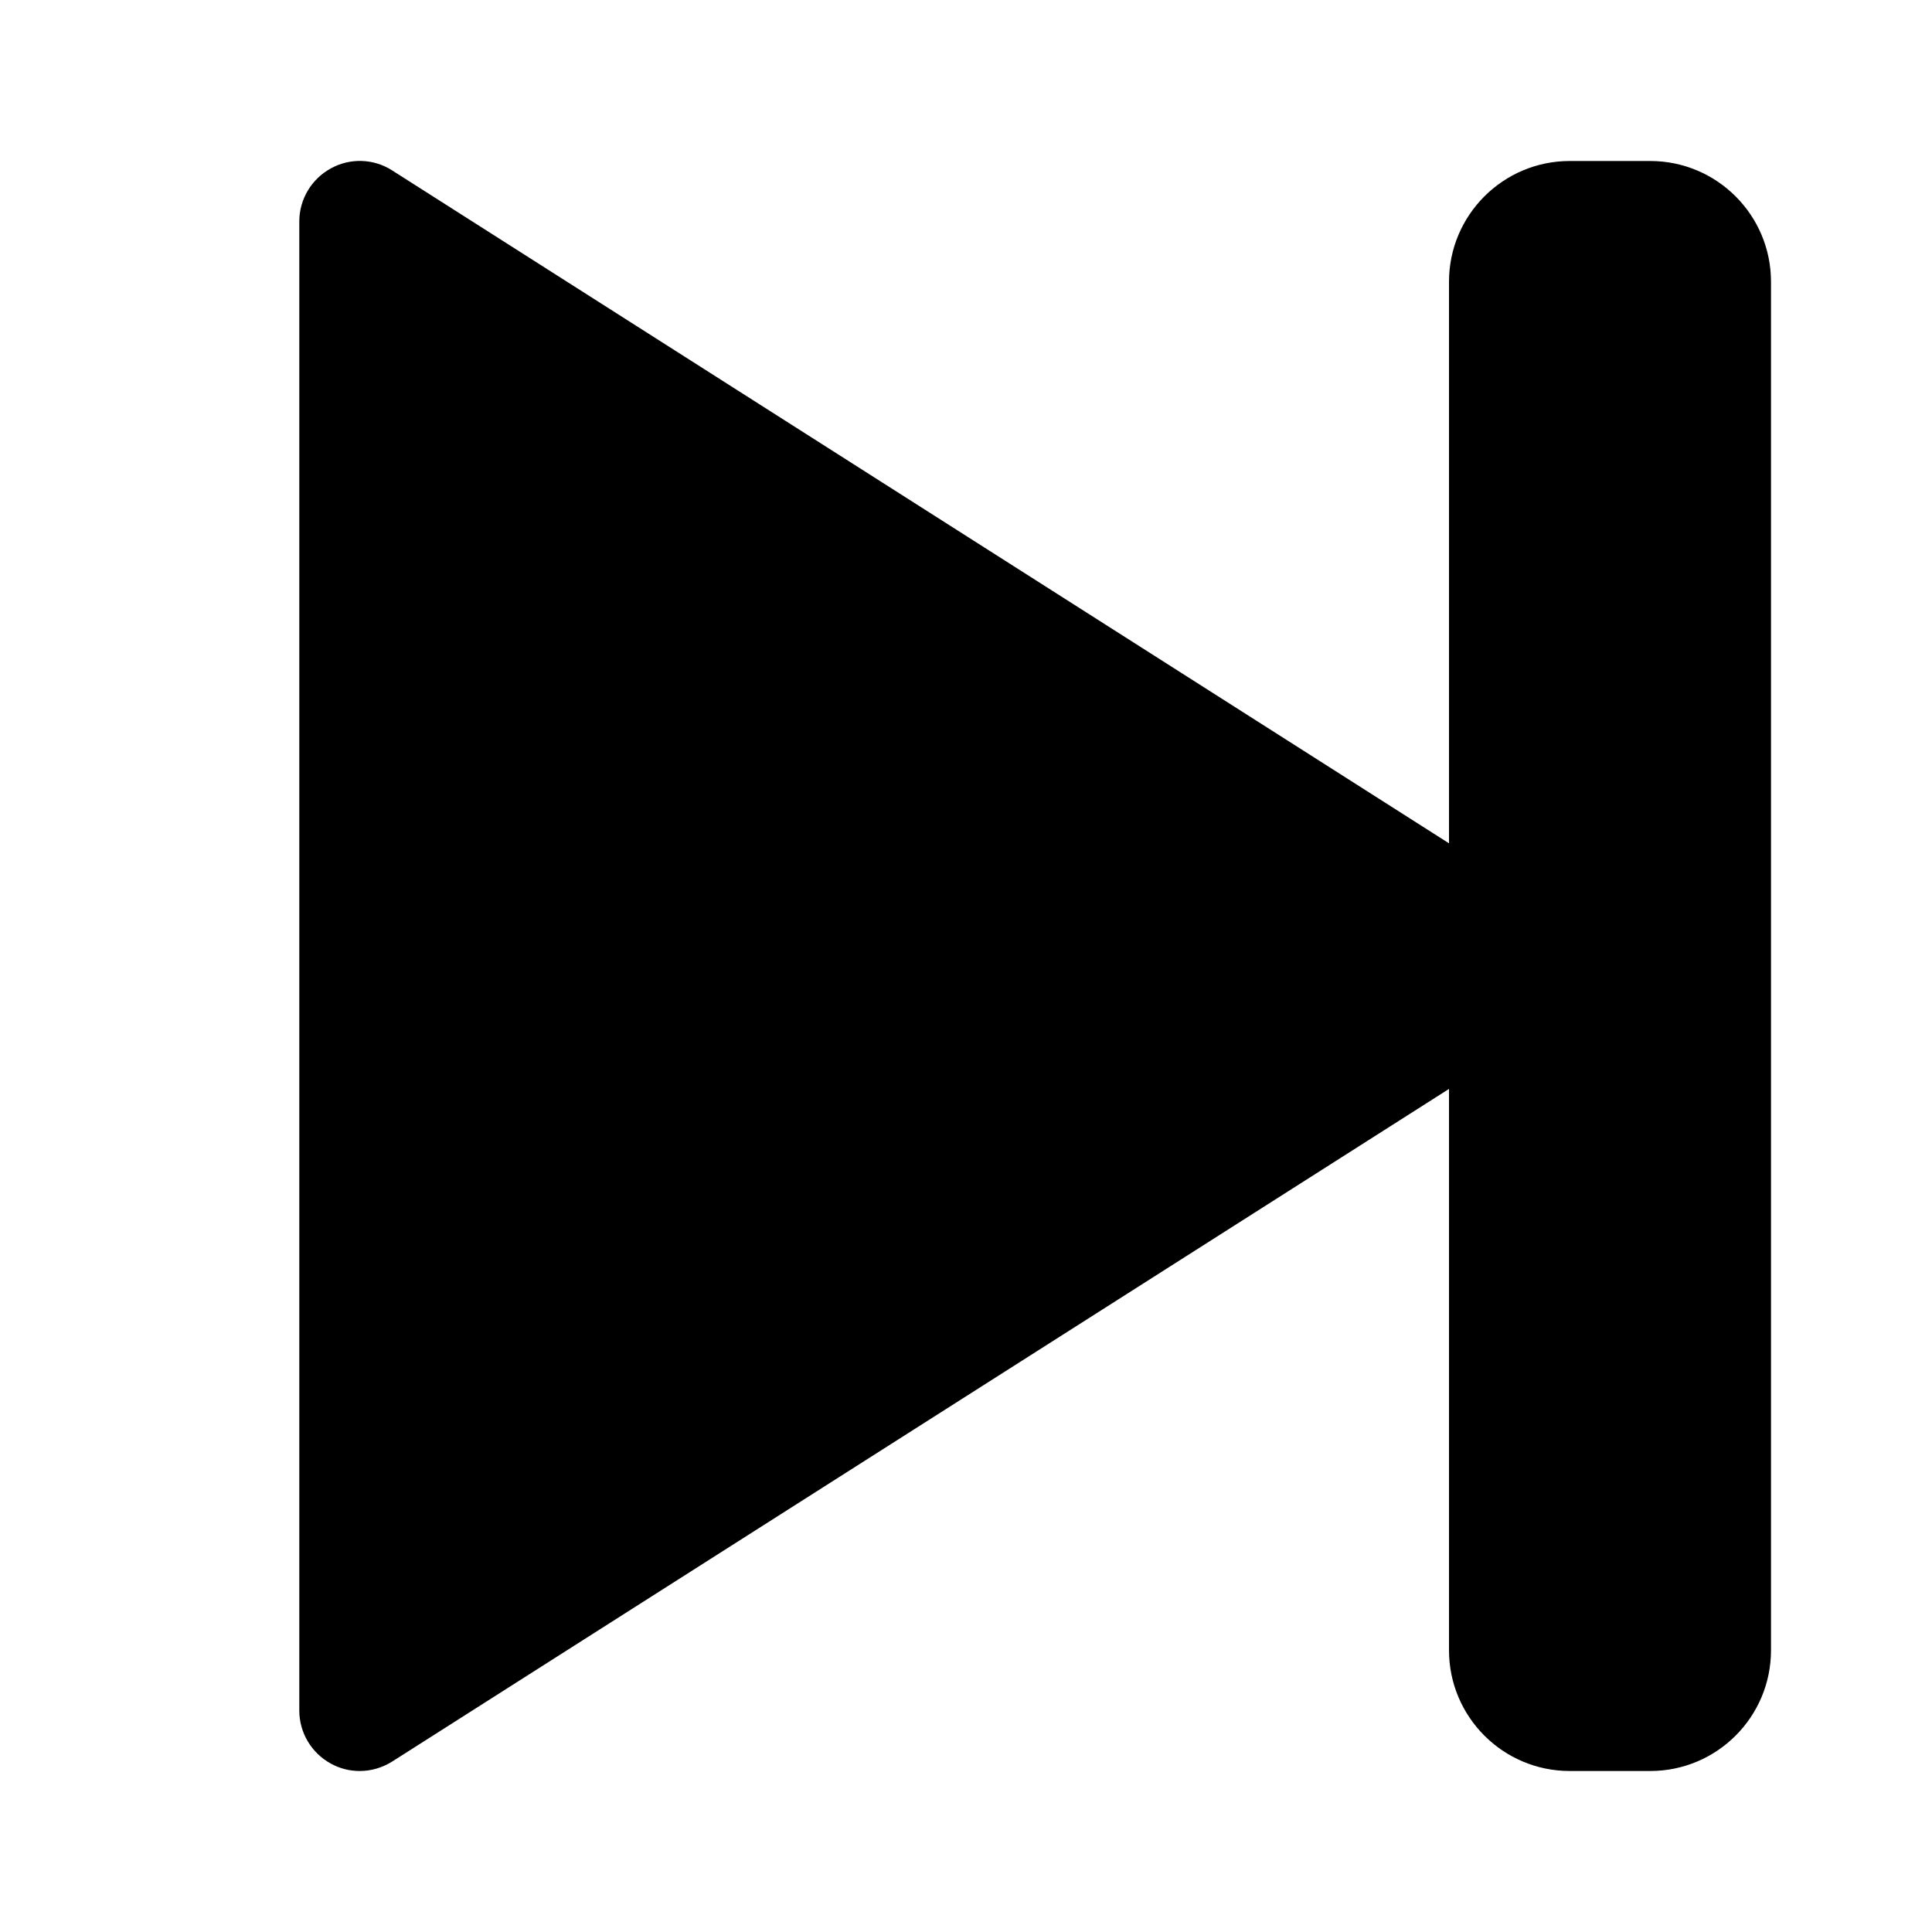 <svg xmlns="http://www.w3.org/2000/svg" width="24" height="24" viewBox="0 0 24 24">
    <path id="bounds" opacity="0" d="M0 0h24v24H0z"/>
    <path d="M20.5 2h-1c-.828 0-1.5.672-1.5 1.5v6.976L4.87 2.116c-.228-.146-.522-.157-.762-.023-.24.132-.39.384-.39.657v18.5c0 .273.15.525.39.657.113.063.237.093.36.093.142 0 .28-.04.403-.117L18 13.527V20.5c0 .828.672 1.5 1.5 1.5h1c.828 0 1.5-.672 1.5-1.5v-17c0-.828-.672-1.5-1.5-1.5z"/>
</svg>
